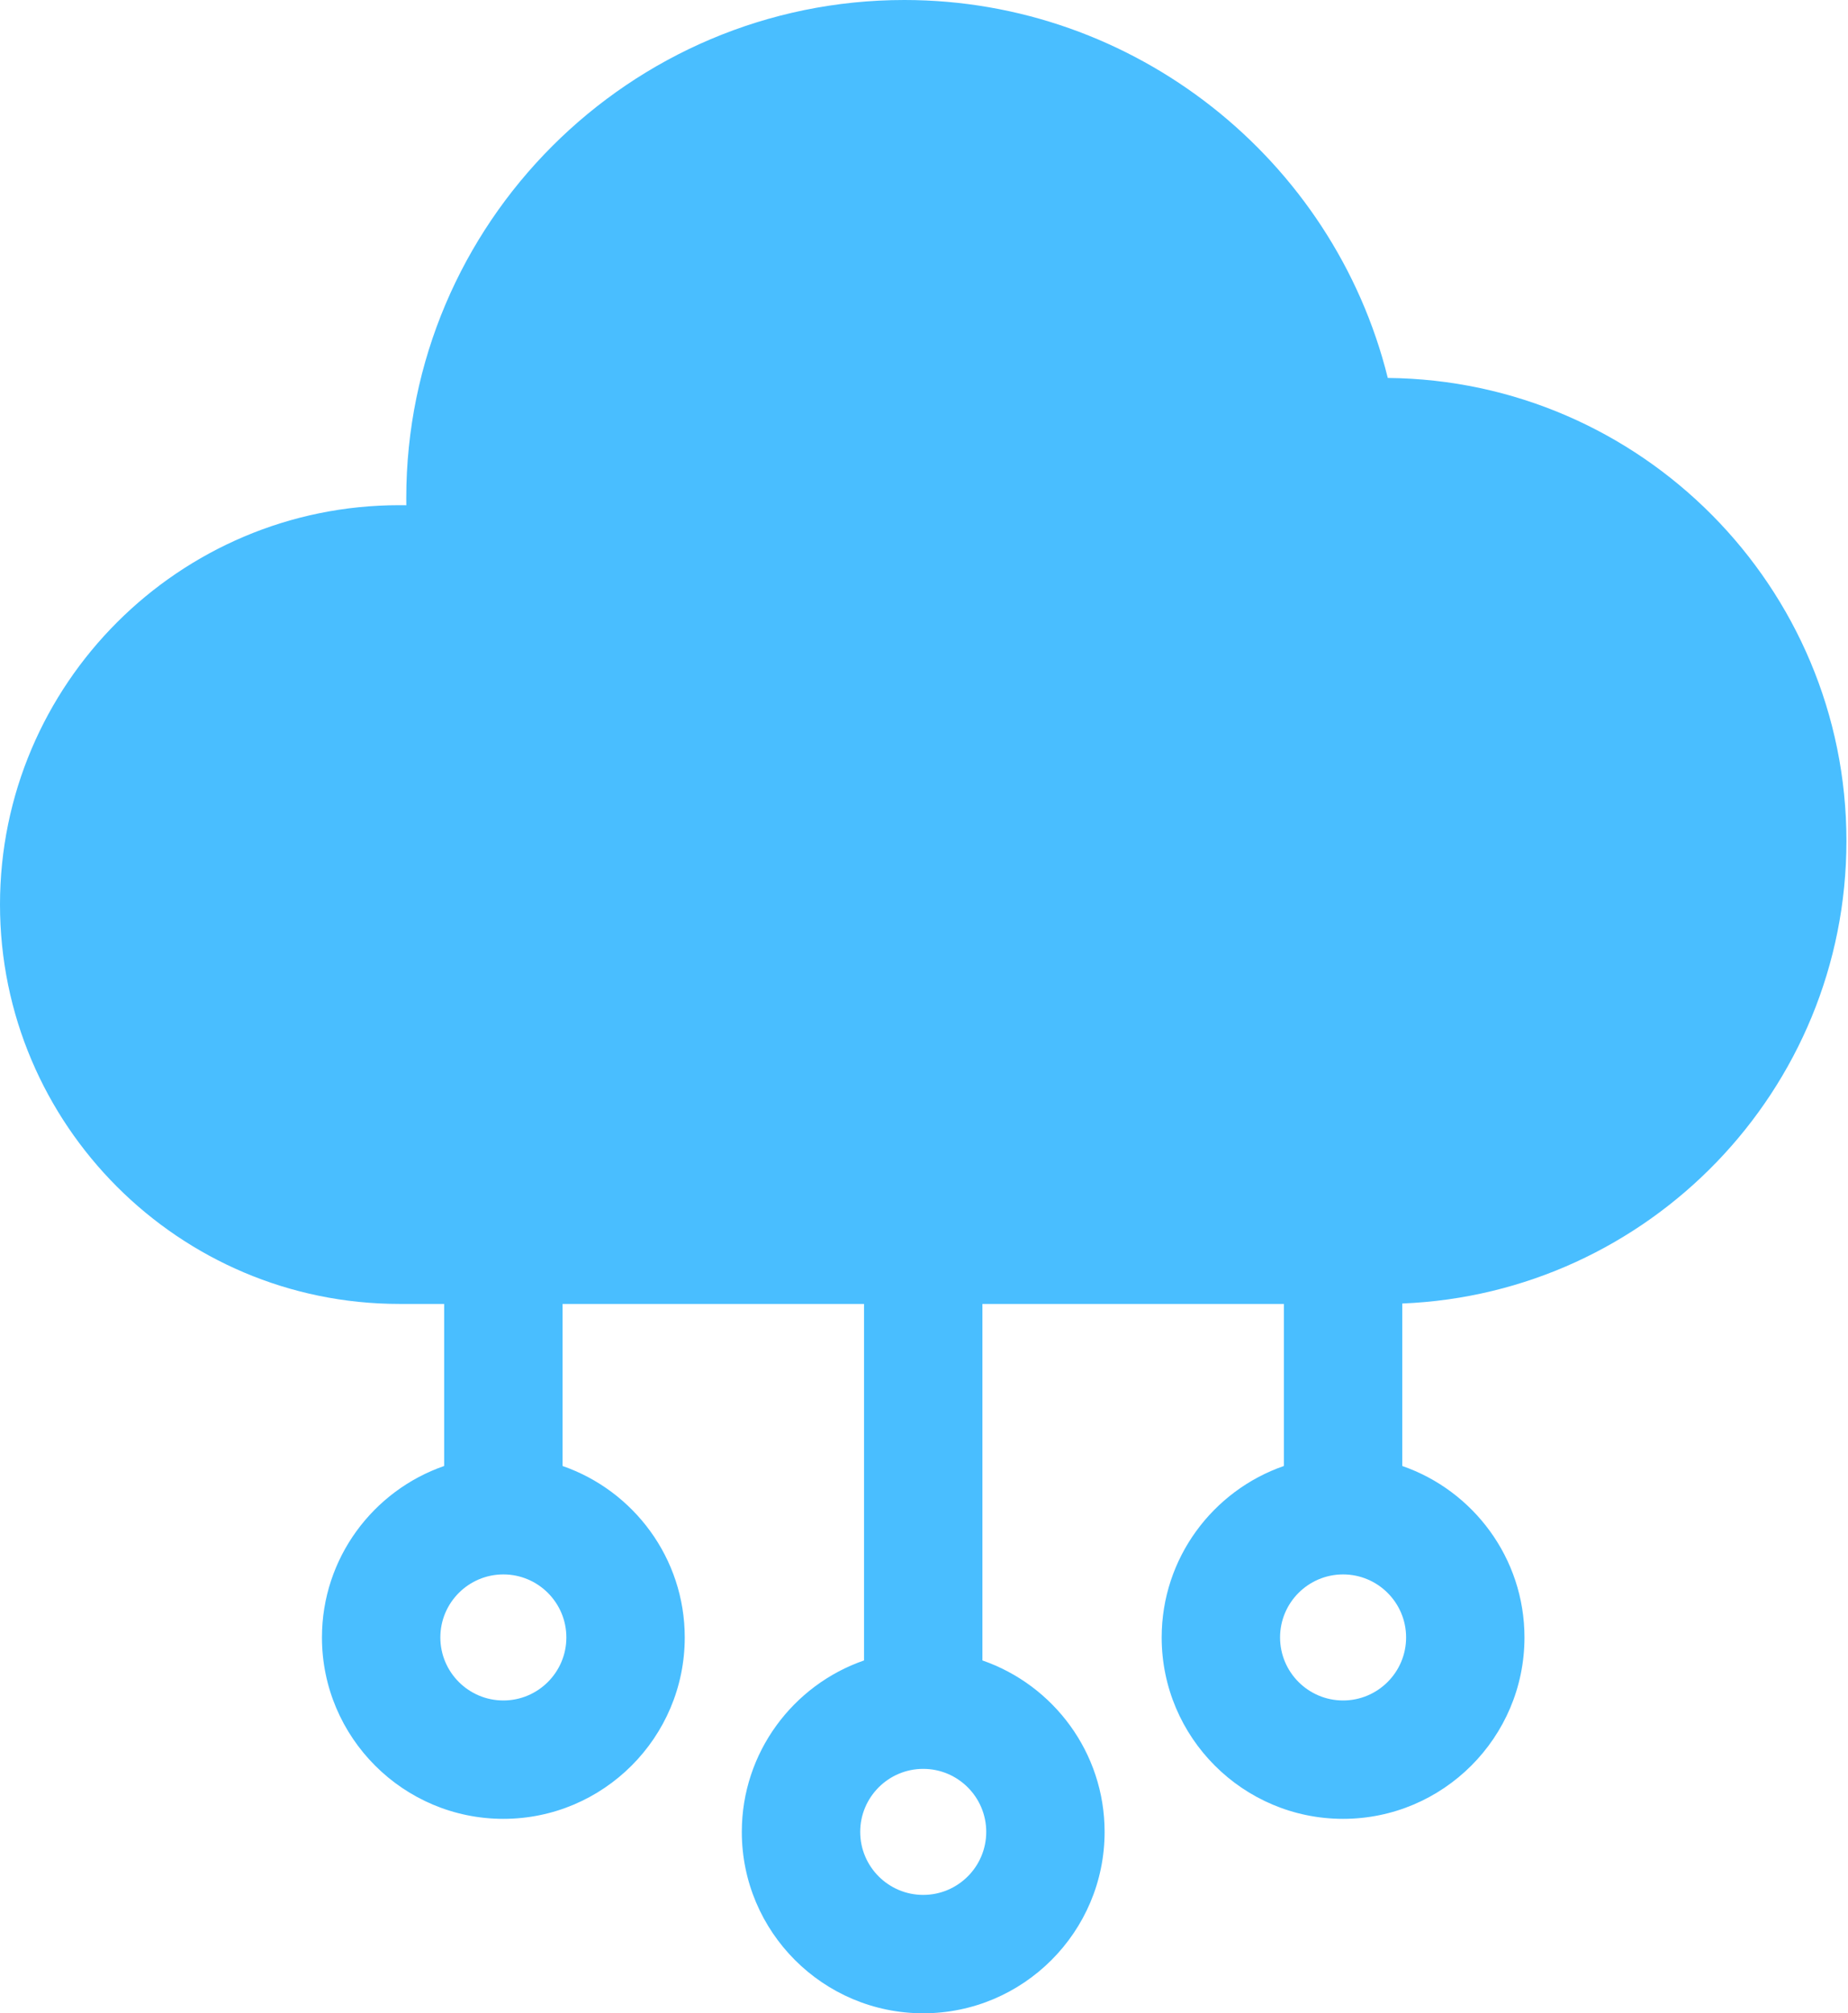<svg width="470" height="512" viewBox="0 0 470 512" fill="none" xmlns="http://www.w3.org/2000/svg">
<g clip-path="url(#clip0_163_6)">
<path d="M469.601 213.855C469.601 149.301 417.378 96.711 352.956 96.117C339.144 40.45 288.538 0 230.004 0C160.152 0 103.324 56.828 103.324 126.68C103.324 127.281 103.328 127.883 103.336 128.488C102.746 128.477 102.156 128.473 101.566 128.473C45.562 128.473 0 174.03 0 230.035C0 286.039 45.563 331.601 101.566 331.601H112.961V372.815C94.895 379.073 81.883 396.249 81.883 416.417C81.883 441.854 102.578 462.55 128.016 462.55C153.457 462.55 174.152 441.854 174.152 416.417C174.152 396.249 161.137 379.073 143.07 372.815V331.601H219.746V422.265C201.68 428.522 188.664 445.698 188.664 465.866C188.664 491.304 209.359 511.999 234.801 511.999C260.237 511.999 280.933 491.304 280.933 465.866C280.933 445.698 267.921 428.522 249.855 422.265V331.601H326.526V372.815C308.46 379.073 295.448 396.249 295.448 416.417C295.448 441.854 316.144 462.55 341.581 462.55C367.022 462.55 387.718 441.854 387.718 416.417C387.718 396.249 374.702 379.073 356.636 372.815V331.495C419.354 328.975 469.601 277.179 469.601 213.856V213.855ZM128.02 432.444C119.18 432.444 111.992 425.253 111.992 416.417C111.992 407.577 119.18 400.39 128.02 400.39C136.855 400.39 144.043 407.577 144.043 416.417C144.043 425.253 136.855 432.444 128.02 432.444ZM234.8 481.89C225.965 481.89 218.777 474.702 218.777 465.866C218.777 457.026 225.965 449.839 234.801 449.839C243.641 449.839 250.828 457.026 250.828 465.866C250.828 474.702 243.636 481.89 234.8 481.89ZM341.585 432.444C332.745 432.444 325.558 425.253 325.558 416.417C325.558 407.577 332.745 400.39 341.585 400.39C350.421 400.39 357.612 407.577 357.612 416.417C357.612 425.253 350.421 432.444 341.585 432.444Z" fill="#49BEFF"/>
</g>
<defs>
<clipPath id="clip0_163_6">
<rect width="470" height="512" fill="white"/>
</clipPath>
</defs>
</svg>
